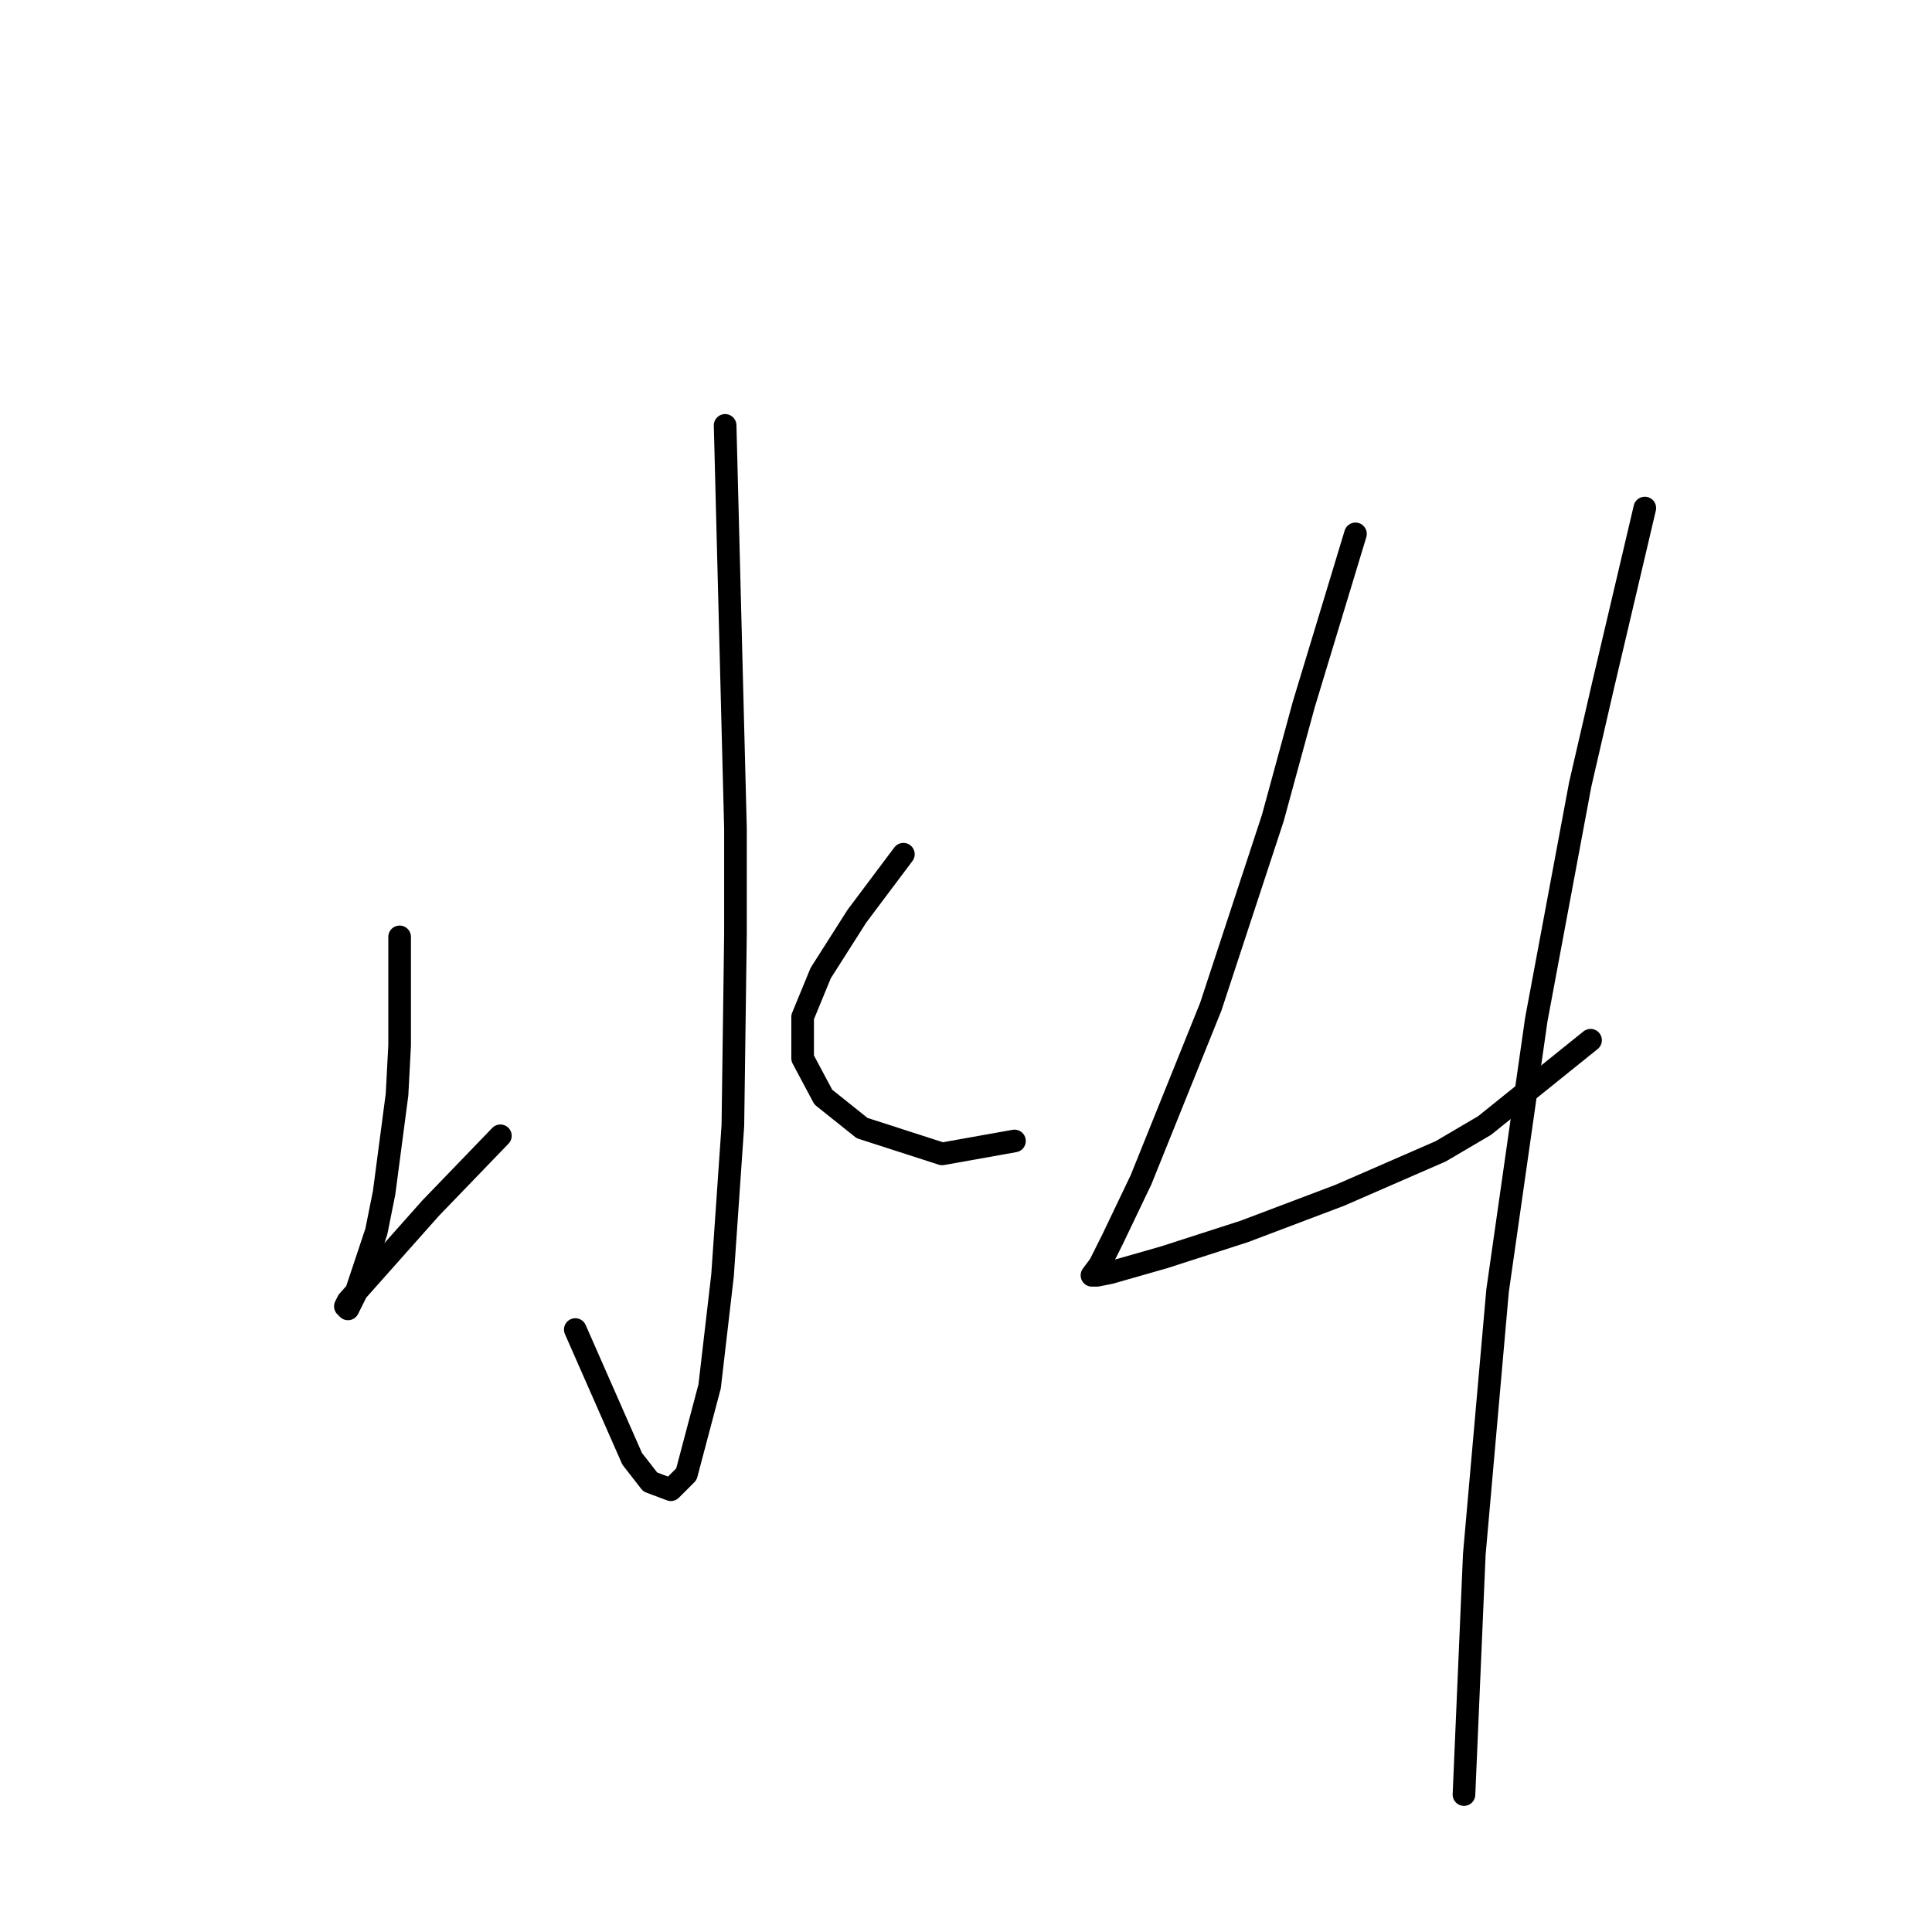 <?xml version="1.0" standalone="no"?>
    <svg width="256" height="256" xmlns="http://www.w3.org/2000/svg" version="1.1">
    <polyline stroke="black" stroke-width="3" stroke-linecap="round" fill="transparent" stroke-linejoin="round" points="96.083 56.366 96.768 83.066 97.453 109.766 97.453 123.8 97.11 149.131 95.741 168.985 94.03 183.704 90.949 195.343 88.895 197.396 86.157 196.369 83.76 193.289 76.23 176.173 76.23 176.173 " />
        <polyline stroke="black" stroke-width="3" stroke-linecap="round" fill="transparent" stroke-linejoin="round" points="52.953 124.142 52.953 131.331 52.953 138.519 52.61 145.023 50.899 158.031 49.872 163.166 47.133 171.381 46.107 173.435 45.764 173.093 46.107 172.408 57.06 160.085 66.303 150.5 66.303 150.5 " />
        <polyline stroke="black" stroke-width="3" stroke-linecap="round" fill="transparent" stroke-linejoin="round" points="119.703 113.189 116.622 117.296 113.541 121.404 108.749 128.935 106.353 134.754 106.353 140.231 109.091 145.366 114.226 149.473 124.837 152.896 134.422 151.185 134.422 151.185 " />
        <polyline stroke="black" stroke-width="3" stroke-linecap="round" fill="transparent" stroke-linejoin="round" points="179.607 70.742 176.184 82.039 172.76 93.335 168.653 108.396 160.437 133.385 151.195 156.319 147.43 164.193 145.718 167.616 144.691 168.985 145.376 168.985 147.087 168.643 154.276 166.589 164.887 163.166 177.553 158.373 190.903 152.554 196.722 149.131 210.757 137.835 210.757 137.835 " />
        <polyline stroke="black" stroke-width="3" stroke-linecap="round" fill="transparent" stroke-linejoin="round" points="217.945 67.319 215.207 78.958 212.468 90.596 209.387 103.946 203.568 135.096 198.434 171.039 195.353 205.954 193.984 237.789 193.984 237.789 " />
        </svg>
